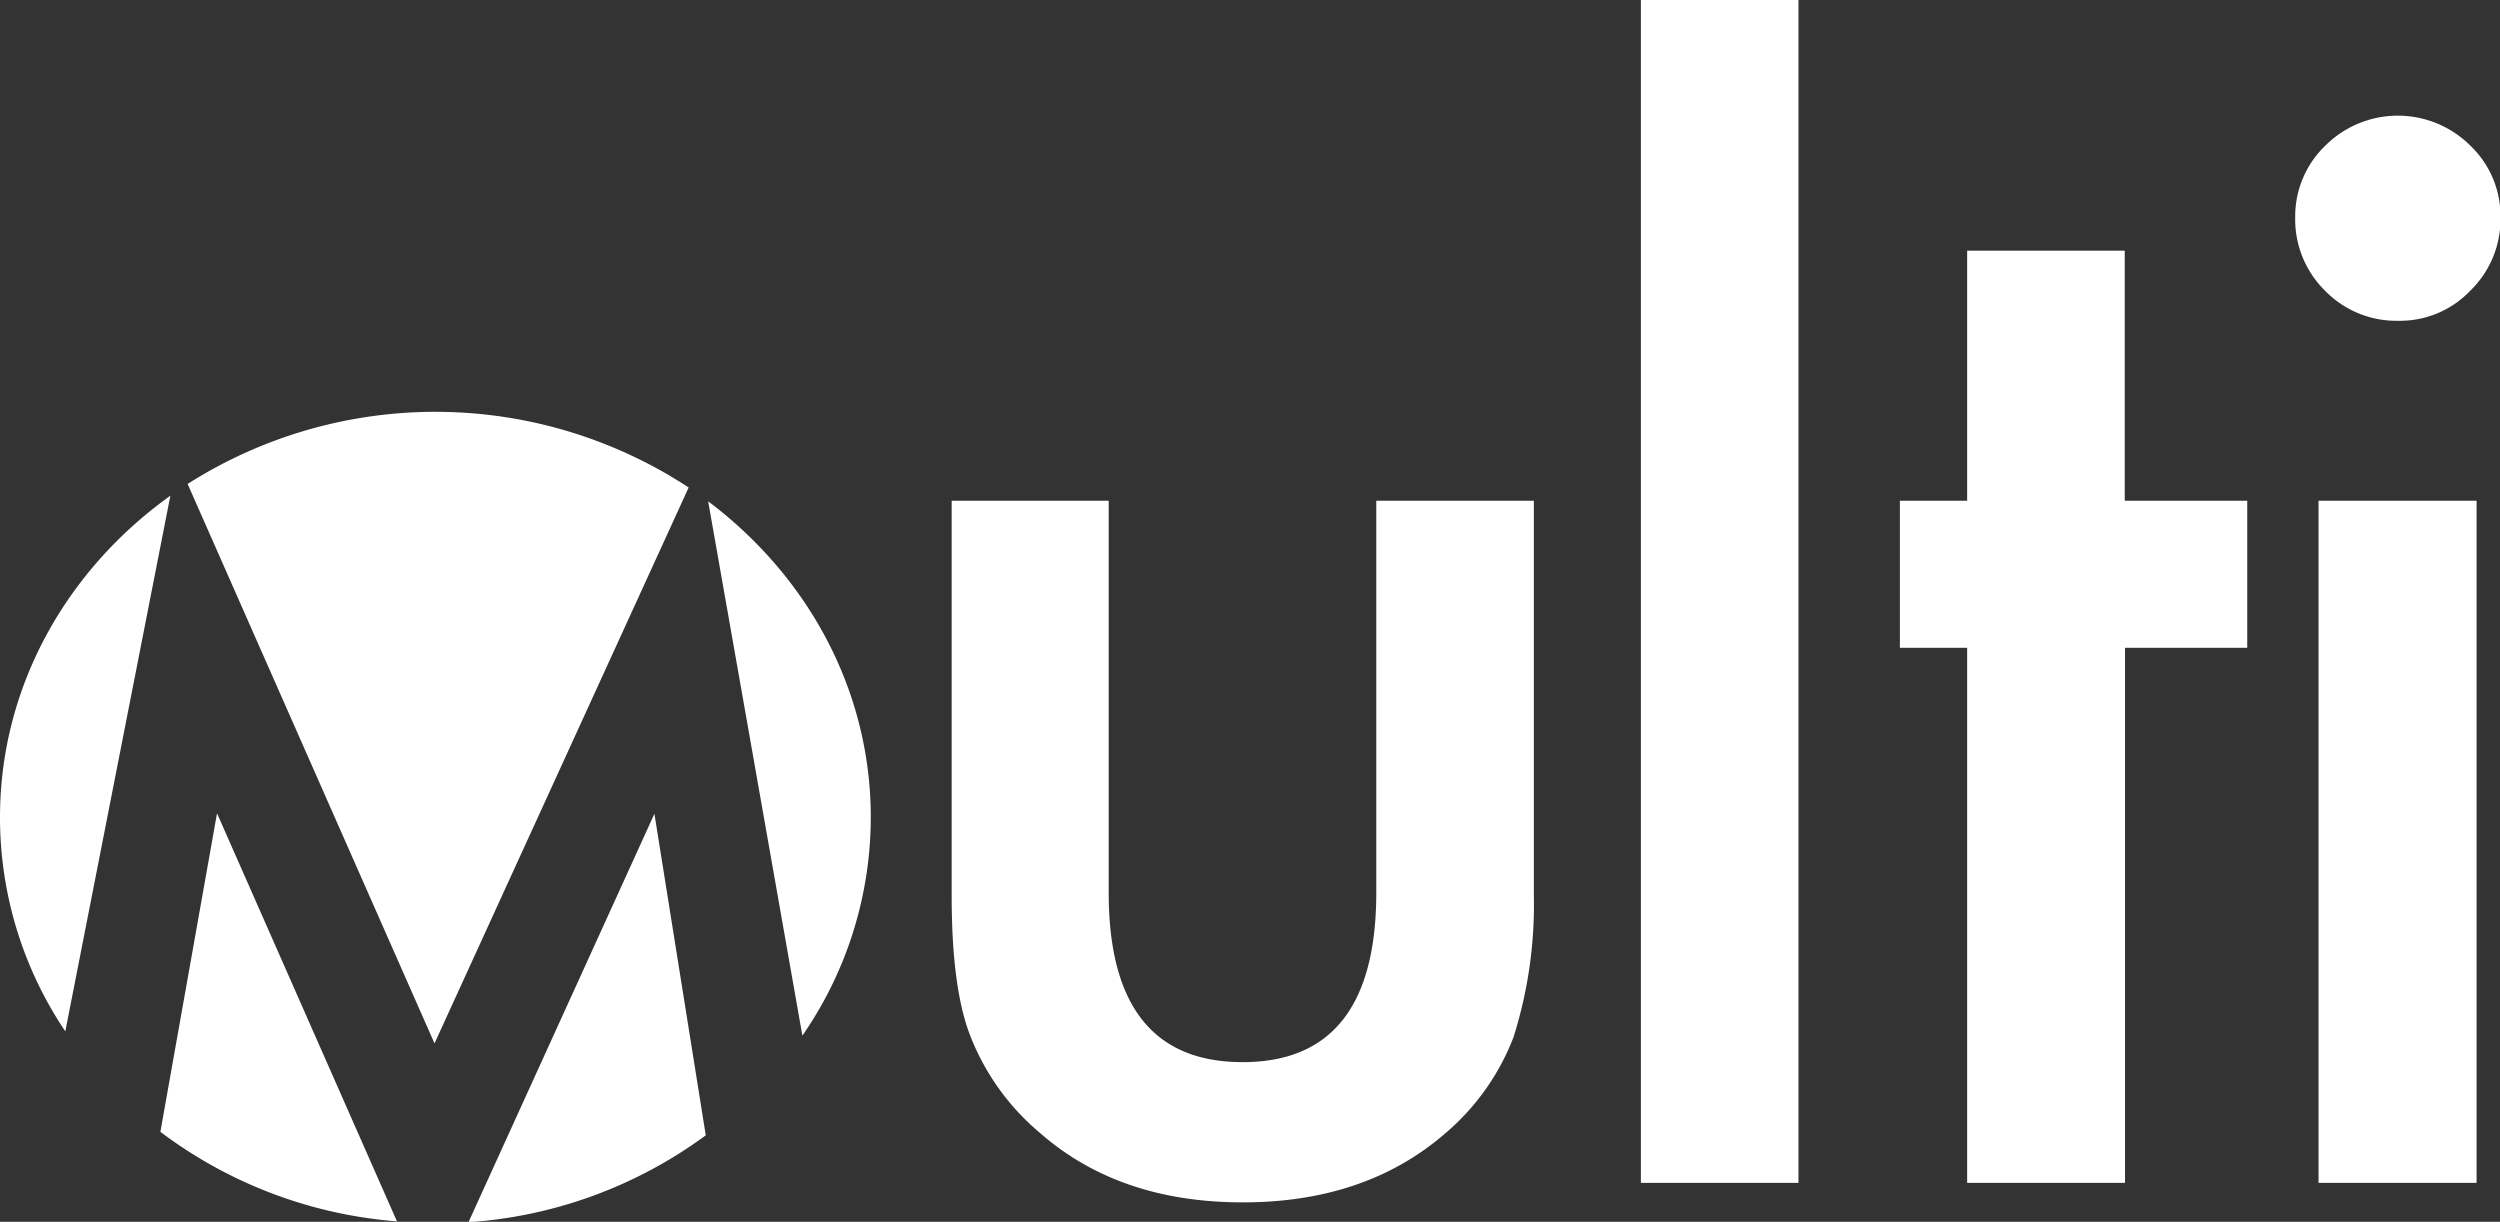<svg xmlns="http://www.w3.org/2000/svg" viewBox="0 0 267.95 130.95"><rect x="0" y="0" width="267.95" height="130.95" fill="#333333" stroke="none"/><path fill="white" d="M118.83,53.67v42q0,18.16,14.34,18.17t14.34-18.17v-42H164.4V96a47.12,47.12,0,0,1-2.18,15.16,25.48,25.48,0,0,1-7.28,10.28q-8.55,7.44-21.77,7.43t-21.69-7.43a25.79,25.79,0,0,1-7.43-10.28Q102,106.07,102,96V53.67ZM192.76,0V126.78H175.87V0Zm35,69.43v57.35H210.84V69.43h-7.21V53.67h7.21V26.87h16.89v26.8h13.13V69.43ZM246,23.27a10.5,10.5,0,0,1,3.23-7.66,11,11,0,0,1,15.54,0A10.41,10.41,0,0,1,268,23.34a10.64,10.64,0,0,1-3.23,7.81A10.4,10.4,0,0,1,257,34.38a10.64,10.64,0,0,1-7.81-3.23A10.73,10.73,0,0,1,246,23.27Zm19.44,30.4v73.11H248.5V53.67ZM75.9,53.73c10.63,8,17.43,20.18,17.43,33.88A41.16,41.16,0,0,1,86,111Zm-.25,68L70.14,87.22,50.21,131A48.46,48.46,0,0,0,75.65,121.68Zm-29.08-9.9L73.81,52.25a49.48,49.48,0,0,0-53.7-.38Zm-4,19.13L23.26,87.17l-6.07,34.14A48.33,48.33,0,0,0,42.61,130.91ZM18.26,53.13C7.16,61.07,0,73.56,0,87.61a41.07,41.07,0,0,0,7,22.93Z"/></svg>
